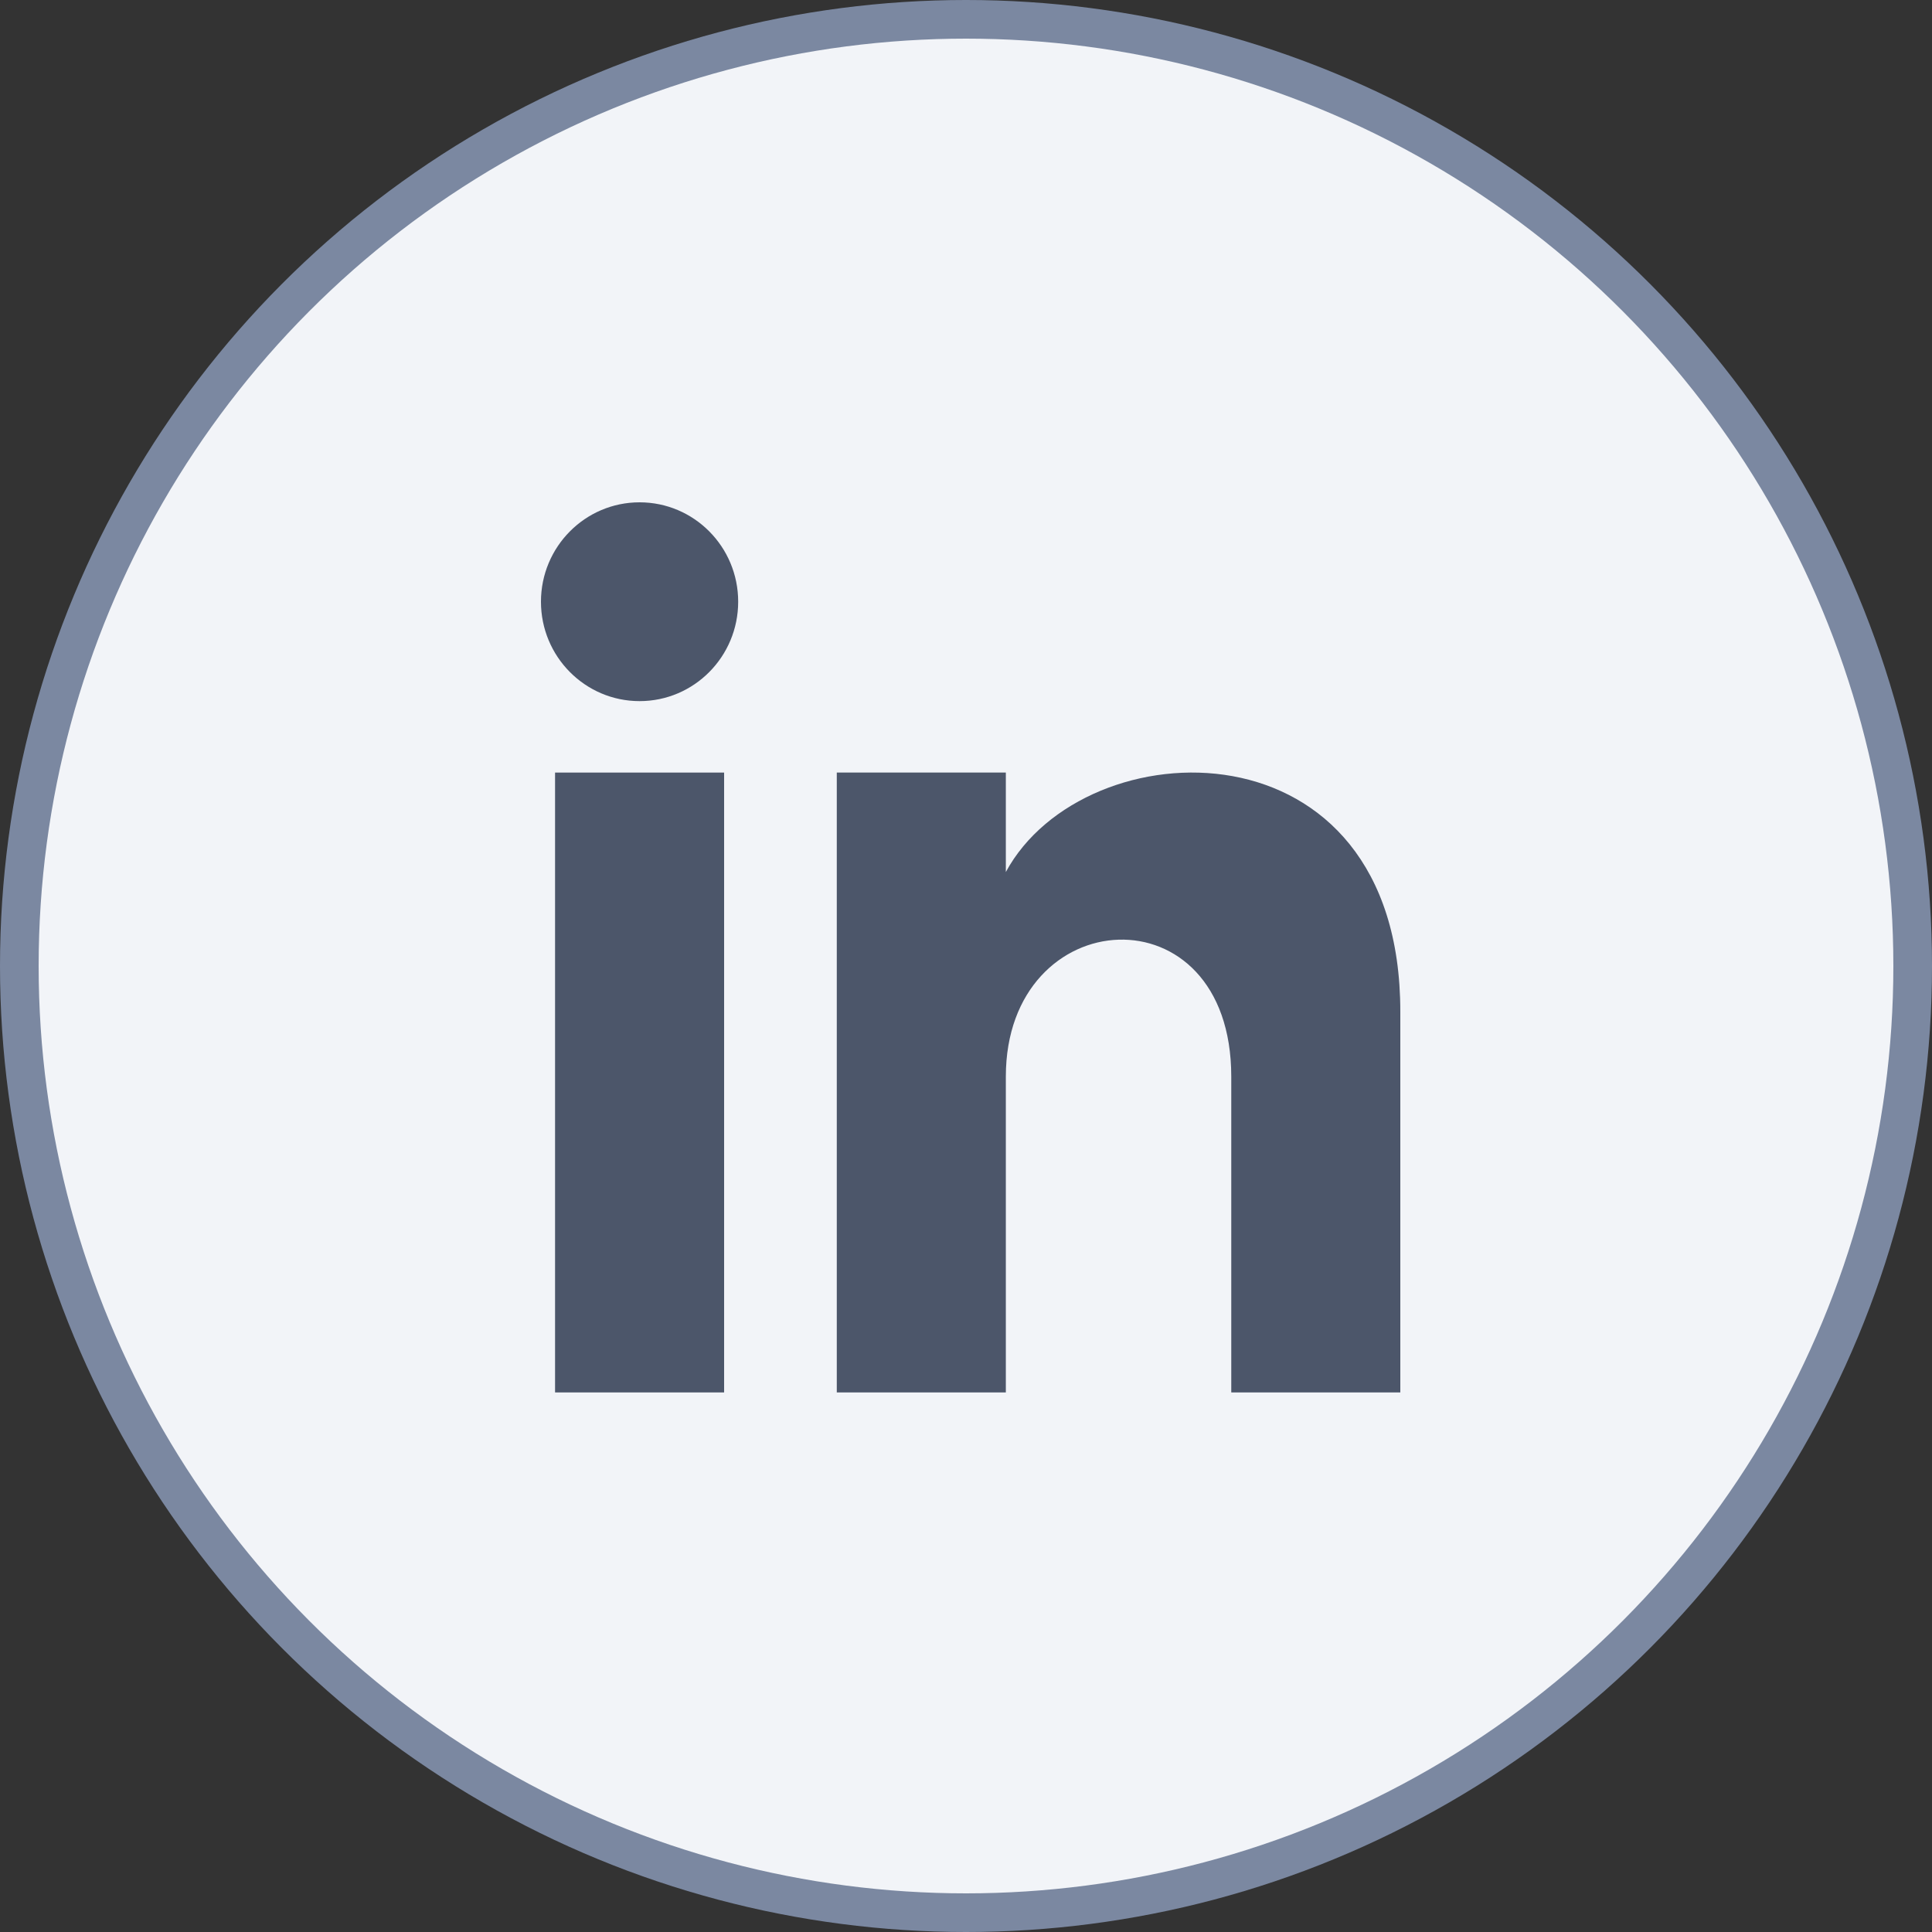 <svg width="50" height="50" viewBox="0 0 50 50" fill="none" xmlns="http://www.w3.org/2000/svg"><rect x="0" y="0" width="50" height="50" fill="#333333" stroke="none"/><circle class="fill--ui-2" cx="25" cy="25" r="25" fill="#7b88a1"></circle><circle class="fill--bg-0" cx="25" cy="25" r="24" fill="#f2f4f8"></circle><path class="fill--ui-1" d="M14.365 19.994V36.036h4.375V19.994h-4.375z" fill="#4c566a"></path><path class="fill--ui-1" d="M14 15.572C14 16.993 15.143 18.145 16.552 18.145 17.962 18.145 19.104 16.993 19.104 15.572S17.961 13 16.552 13C15.143 13 14 14.152 14 15.572z" fill="#4c566a"></path><path class="fill--ui-1" d="M31.865 36.036H36.24V26.179C36.24 18.518 28.067 18.797 26.031 22.568V19.994h-4.375V36.036h4.375V27.863C26.031 23.323 31.865 22.952 31.865 27.863V36.036z" fill="#4c566a"></path></svg>